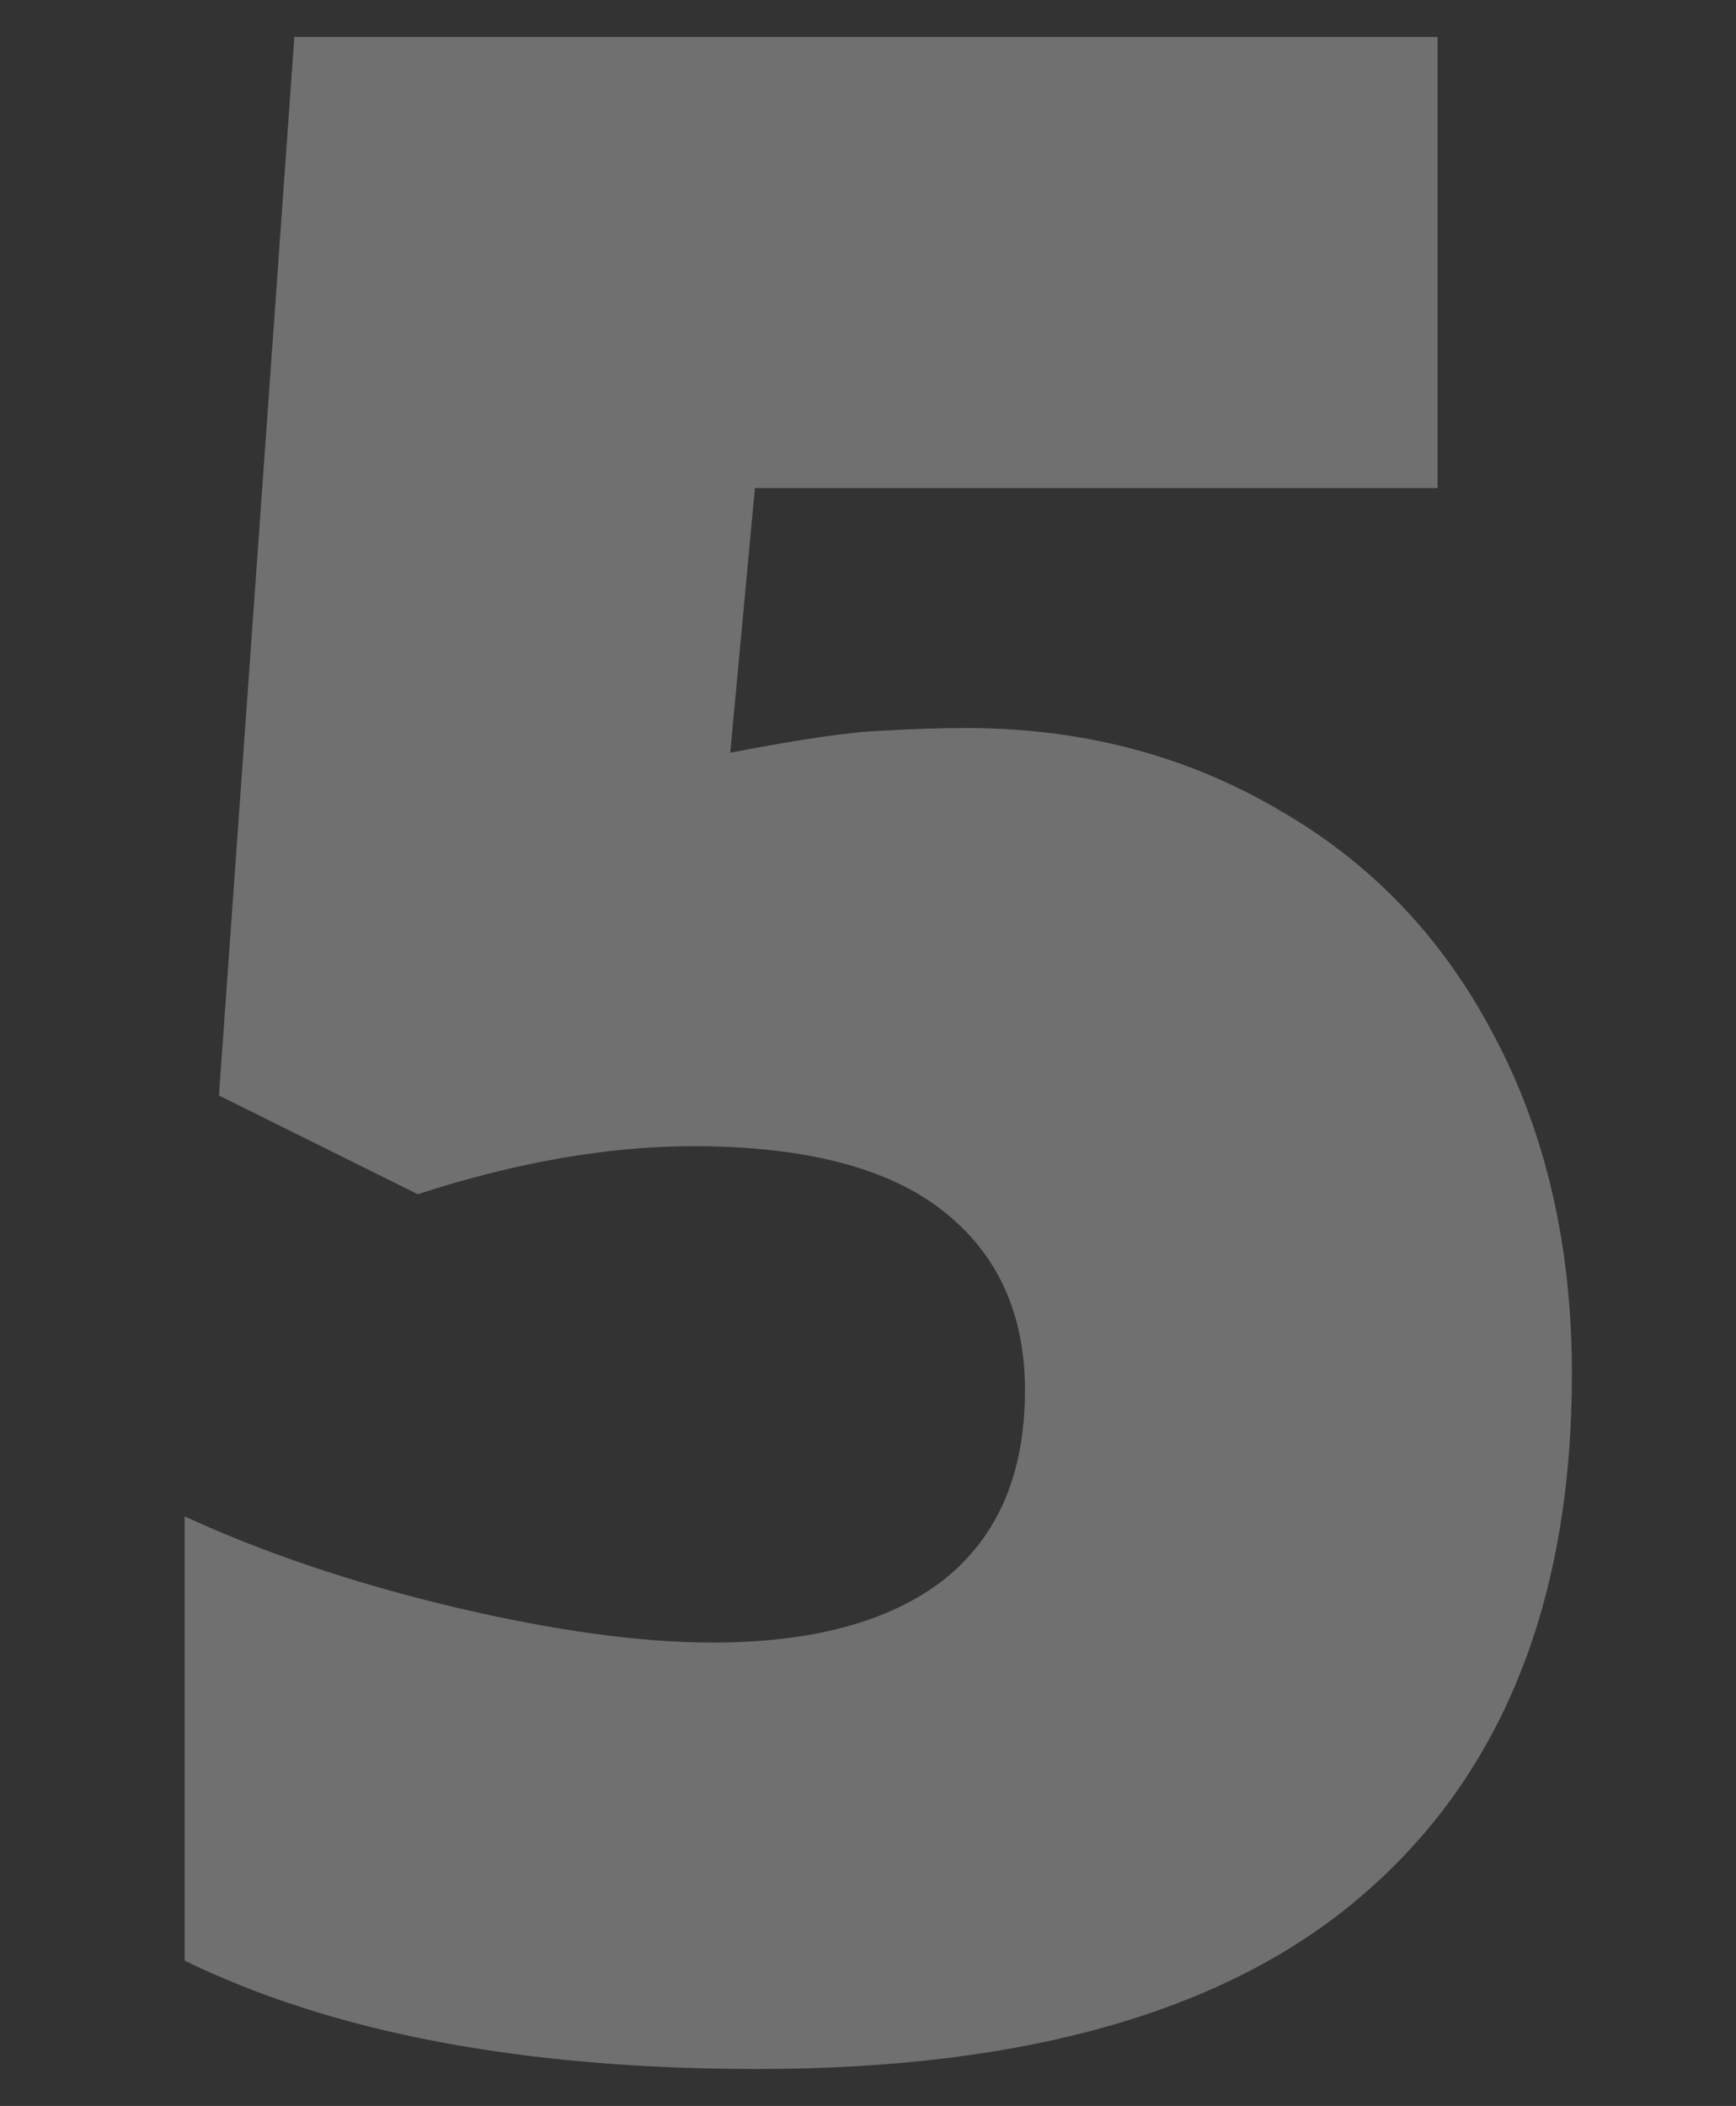 <svg width="94" height="114" viewBox="0 0 94 114" fill="none" xmlns="http://www.w3.org/2000/svg">
<rect x="0" y="0" width="94" height="114" fill="#333333" stroke="none"/>
<path opacity="0.3" d="M52.308 39.409C58.542 39.409 64.159 40.869 69.156 43.788C74.204 46.658 78.113 50.74 80.884 56.035C83.704 61.33 85.115 67.441 85.115 74.368C85.115 86.492 81.453 95.794 74.13 102.277C66.856 108.759 55.821 112 41.026 112C28.358 112 18.016 110.045 10 106.136V82.088C14.305 84.067 19.154 85.7 24.548 86.987C29.991 88.273 34.667 88.916 38.576 88.916C44.019 88.916 48.201 87.778 51.12 85.502C54.04 83.176 55.499 79.762 55.499 75.259C55.499 71.103 54.015 67.861 51.046 65.536C48.077 63.21 43.574 62.047 37.537 62.047C32.935 62.047 27.962 62.913 22.618 64.645L11.856 59.301L15.938 2H77.841V26.42H40.877L39.541 40.745C43.401 40.003 46.147 39.607 47.78 39.557C49.413 39.458 50.922 39.409 52.308 39.409Z" fill="white"/>
</svg>
